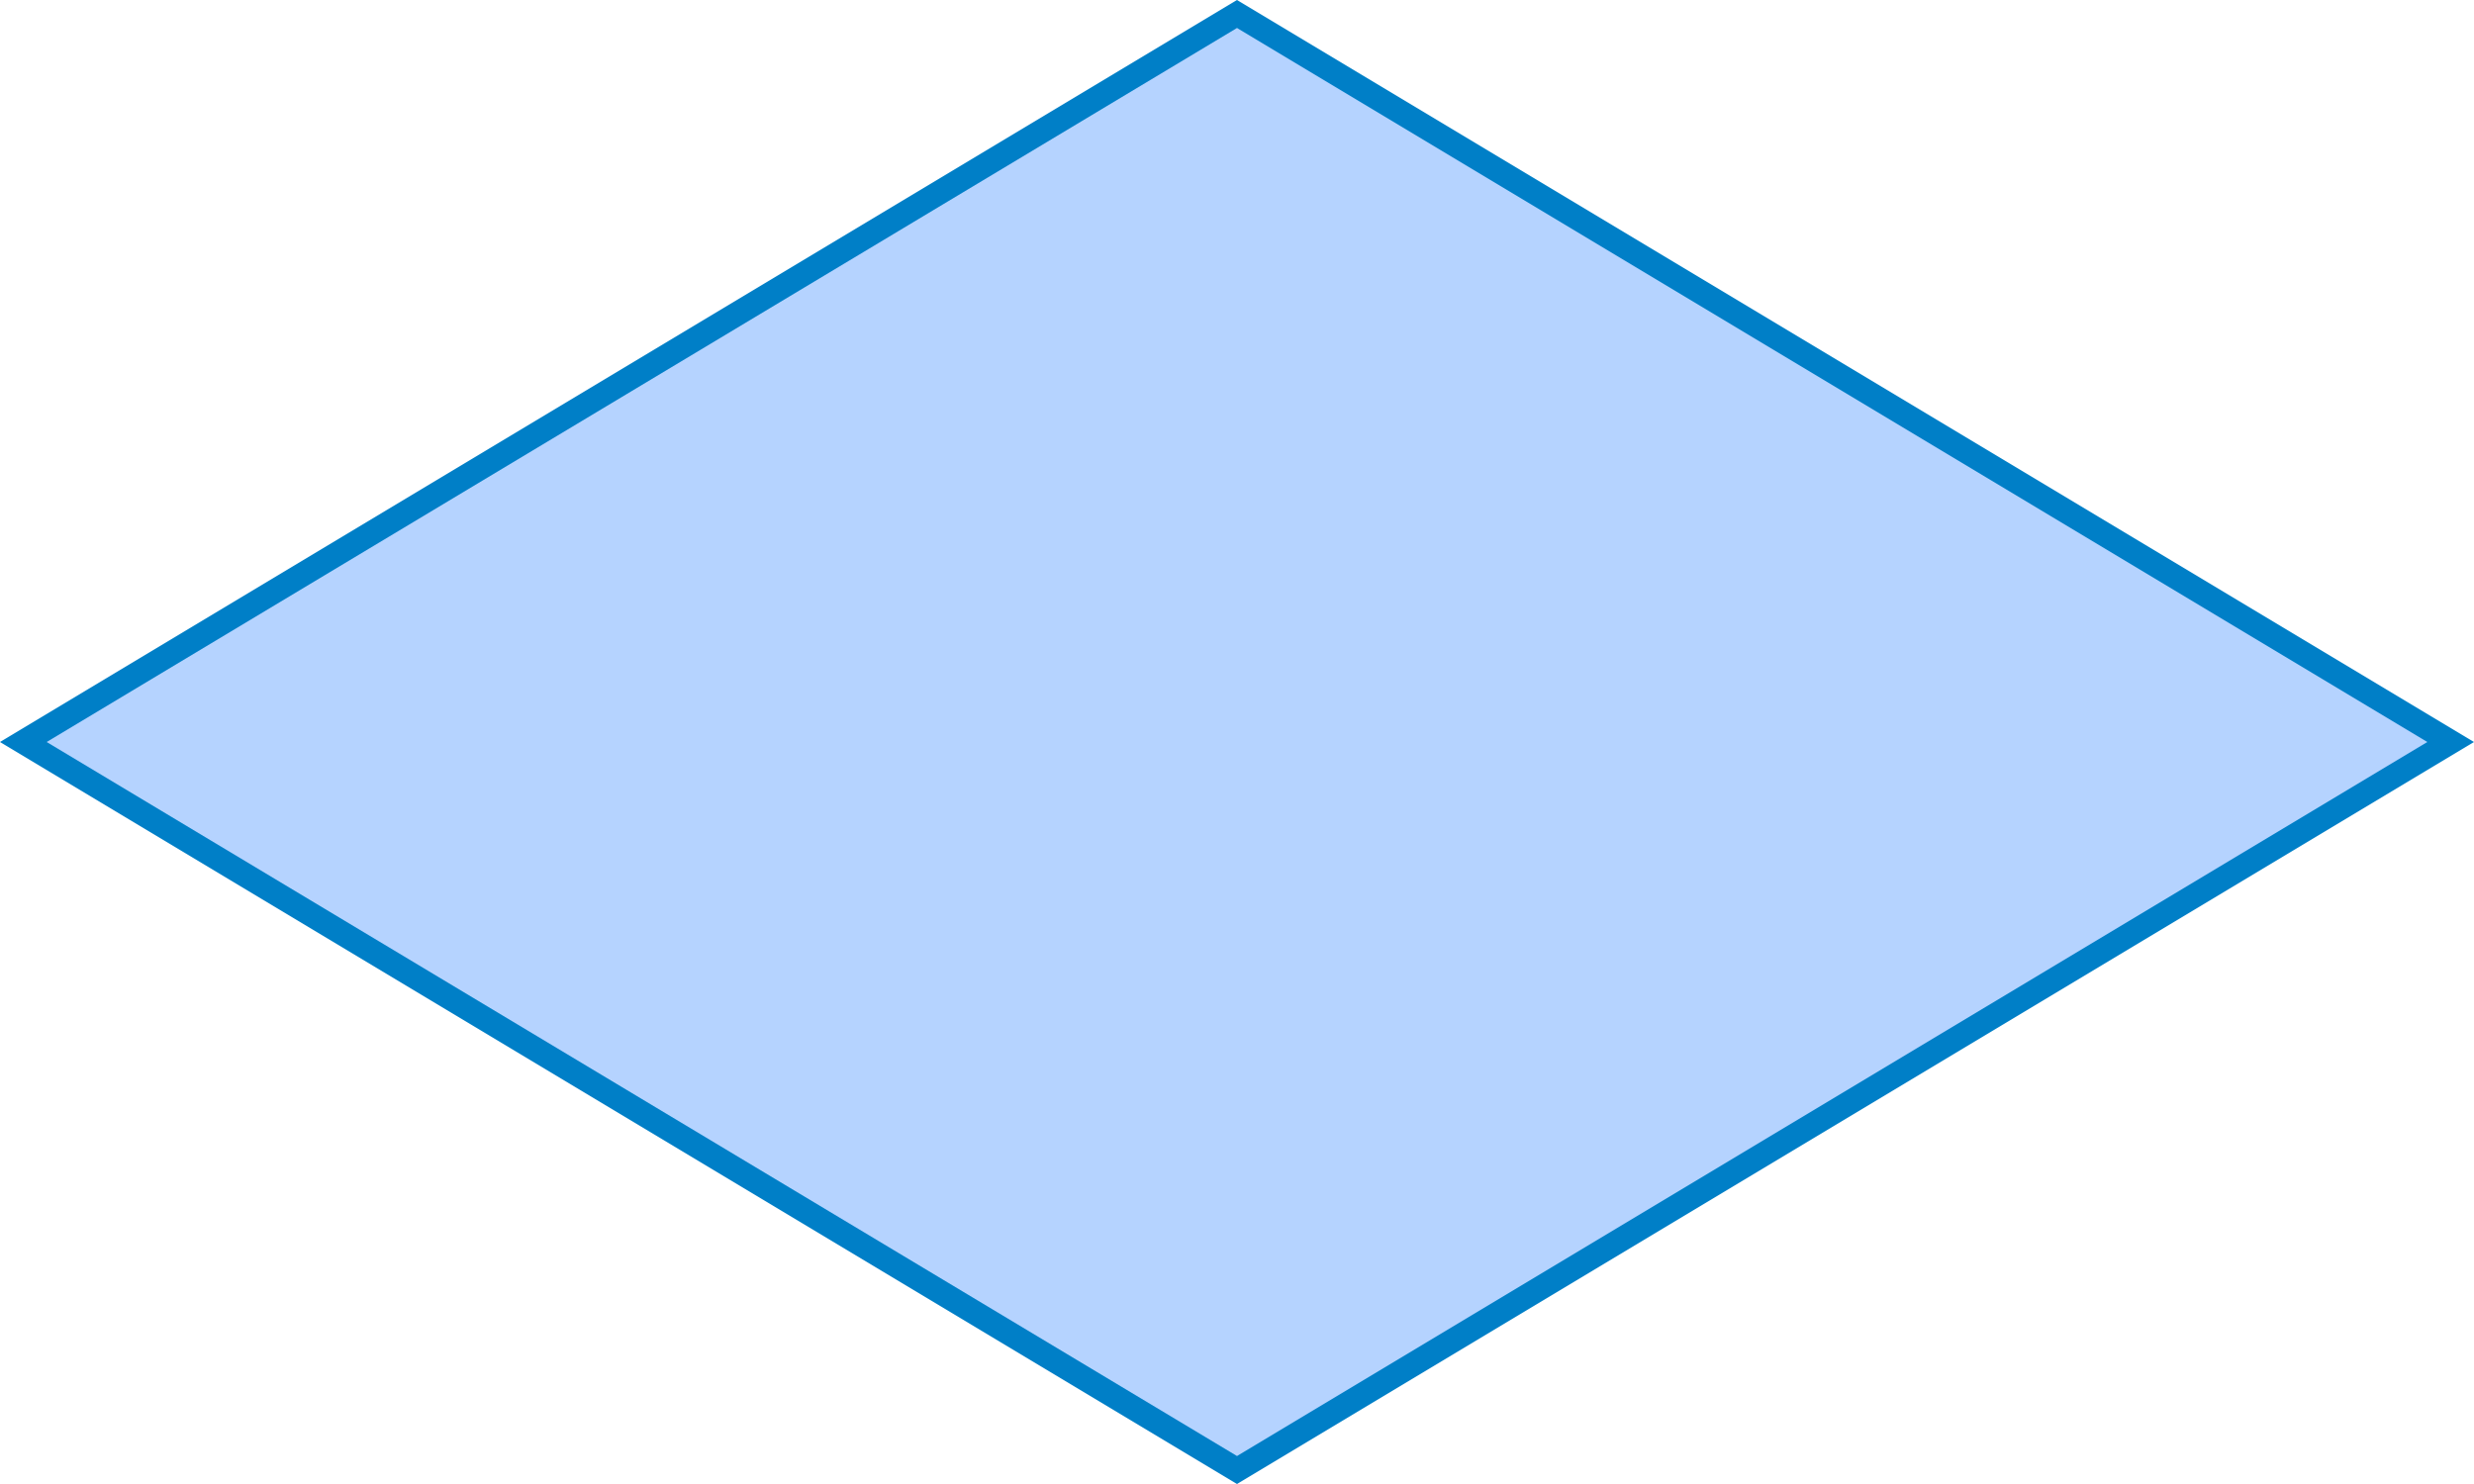 ﻿<?xml version="1.0" encoding="utf-8"?>
<svg version="1.1" xmlns:xlink="http://www.w3.org/1999/xlink" width="100px" height="60px" xmlns="http://www.w3.org/2000/svg">
  <g transform="matrix(1 0 0 1 -240 -455 )">
    <path d="M 290 514.434  L 240.943 485  L 290 455.566  L 339.057 485  L 290 514.434  Z " fill-rule="nonzero" fill="#6ea8ff" stroke="none" fill-opacity="0.51" />
    <path d="M 290 515  L 240 485  L 290 455  L 340 485  L 290 515  Z M 241.886 485  L 290 513.869  L 338.114 485  L 290 456.131  L 241.886 485  Z " fill-rule="nonzero" fill="#007fc7" stroke="none" />
  </g>
</svg>